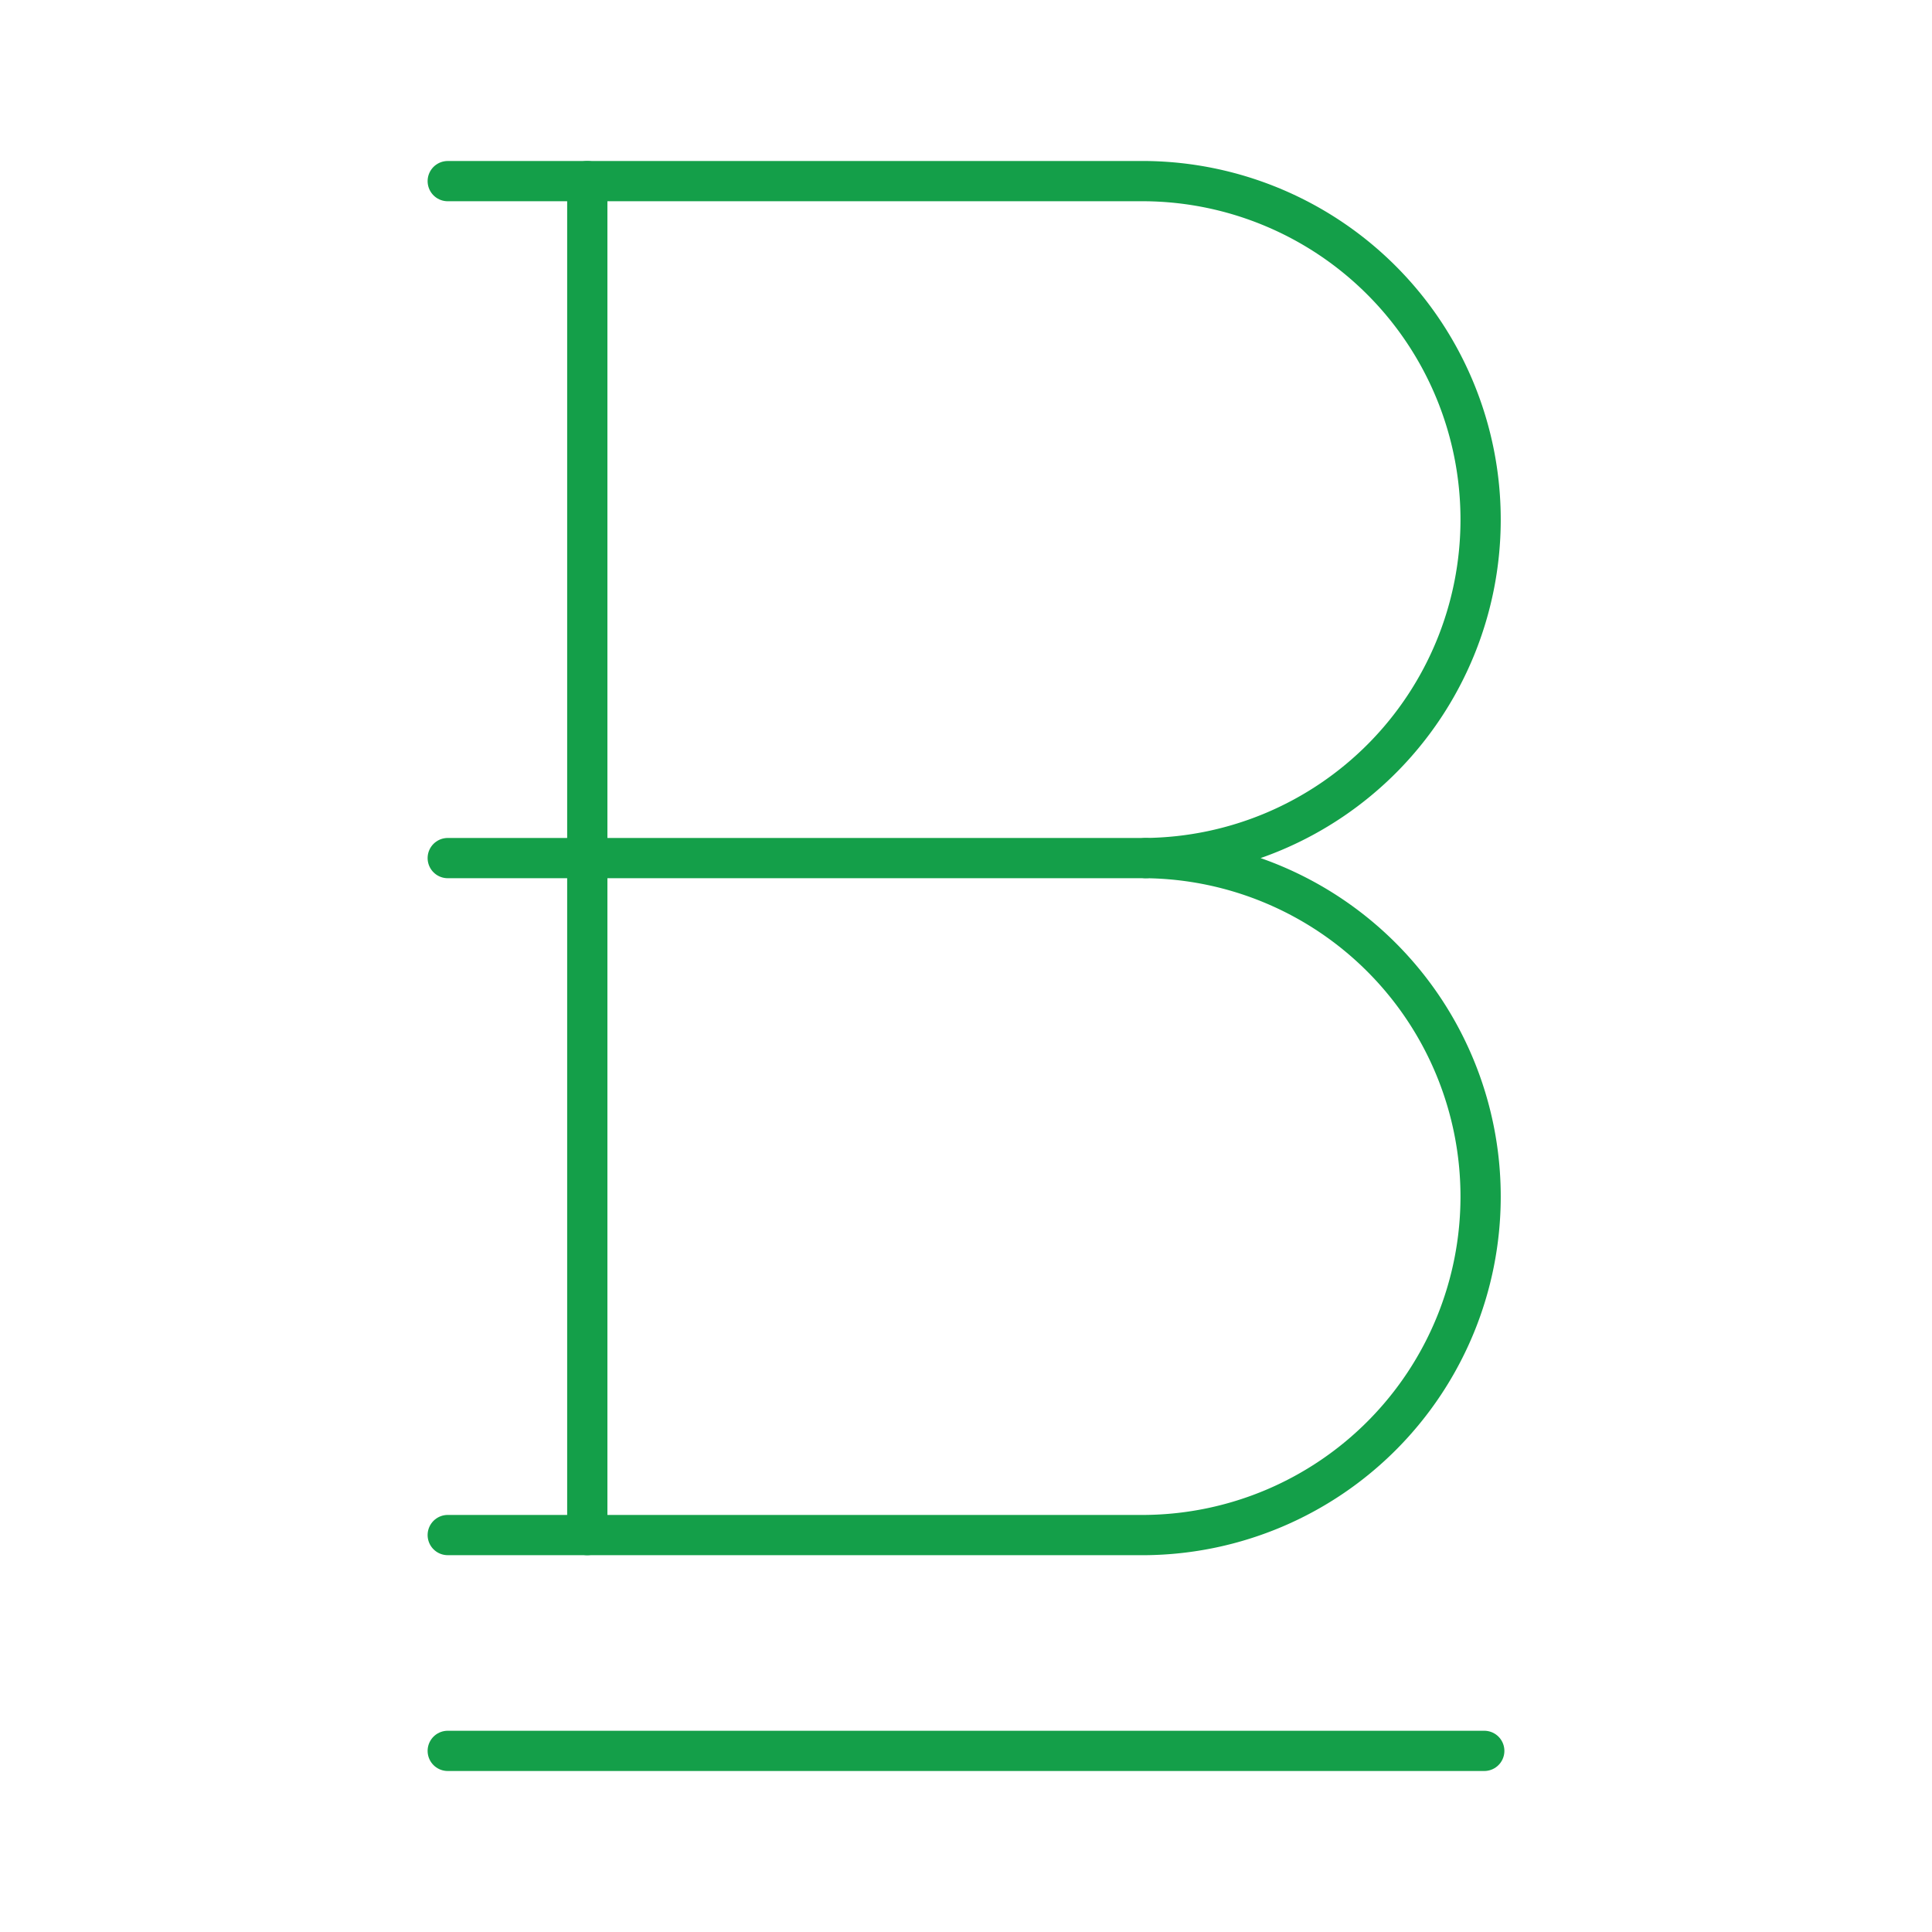 <!DOCTYPE svg PUBLIC "-//W3C//DTD SVG 1.1//EN" "http://www.w3.org/Graphics/SVG/1.1/DTD/svg11.dtd">
<!-- Uploaded to: SVG Repo, www.svgrepo.com, Transformed by: SVG Repo Mixer Tools -->
<svg width="800px" height="800px" viewBox="0 0 48 48" xmlns="http://www.w3.org/2000/svg" fill="#000000">
<g id="SVGRepo_bgCarrier" stroke-width="0"/>
<g id="SVGRepo_tracerCarrier" stroke-linecap="round" stroke-linejoin="round"/>
<g id="SVGRepo_iconCarrier">
<defs>
<style>.a{fill:none;stroke:#149F49;stroke-linecap:round;stroke-linejoin:round;}</style>
</defs>
<path class="a" d="M28.467,21.319a8.41,8.41,0,0,1,0,16.819H14.591V4.5H28.467a8.41,8.41,0,0,1,0,16.819Z"/>
<line class="a" x1="28.467" y1="21.319" x2="14.591" y2="21.319"/>
<line class="a" x1="14.591" y1="4.5" x2="11.124" y2="4.5"/>
<line class="a" x1="14.591" y1="21.319" x2="11.124" y2="21.319"/>
<line class="a" x1="14.591" y1="38.138" x2="11.124" y2="38.138"/>
<line class="a" x1="11.124" y1="43.5" x2="36.876" y2="43.5"/>
</g>
</svg>